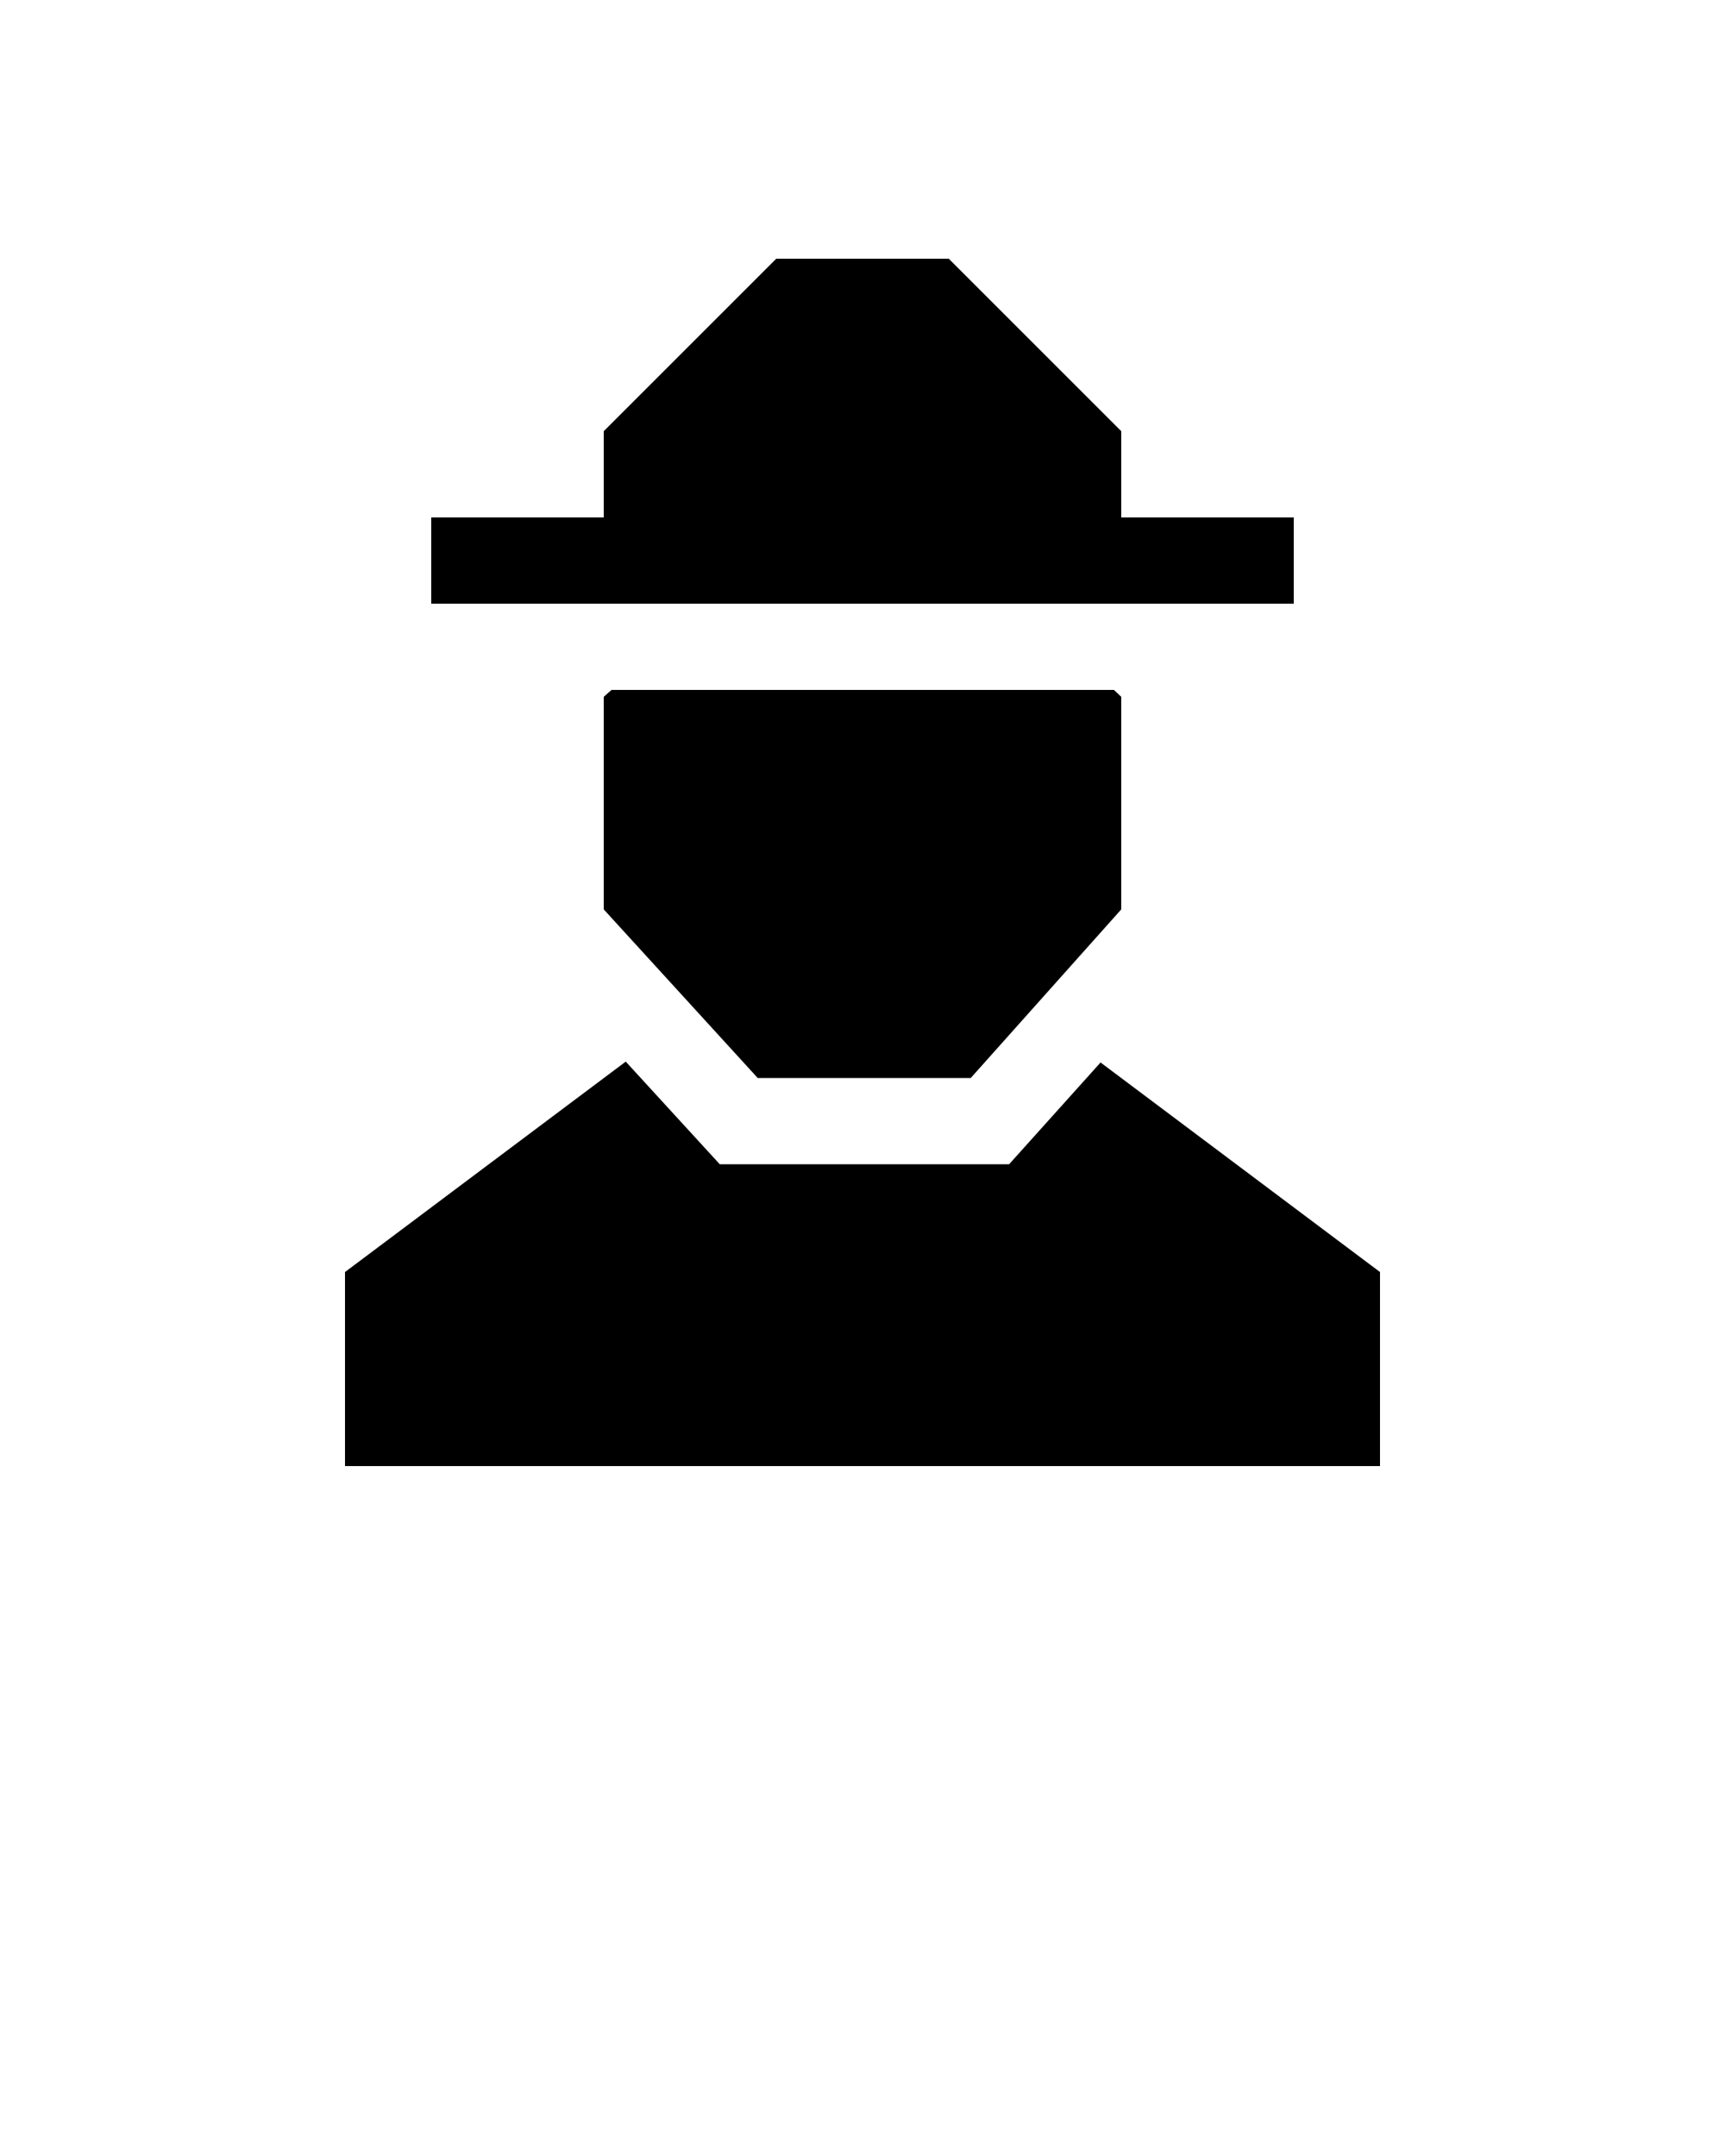 <svg xmlns="http://www.w3.org/2000/svg" viewBox="0 0 400 500"><path d="M255.2 246.4 234 270h-67.1l-21.8-23.8L80 295v45h240v-45zM300 120h-40v-20l-40-40h-40l-40 40v20h-40v20h200z"/><path d="M140 161.6v49.3l35.7 39.1h49.4l34.9-39.1v-49.3l-1.7-1.6H141.8z"/></svg>